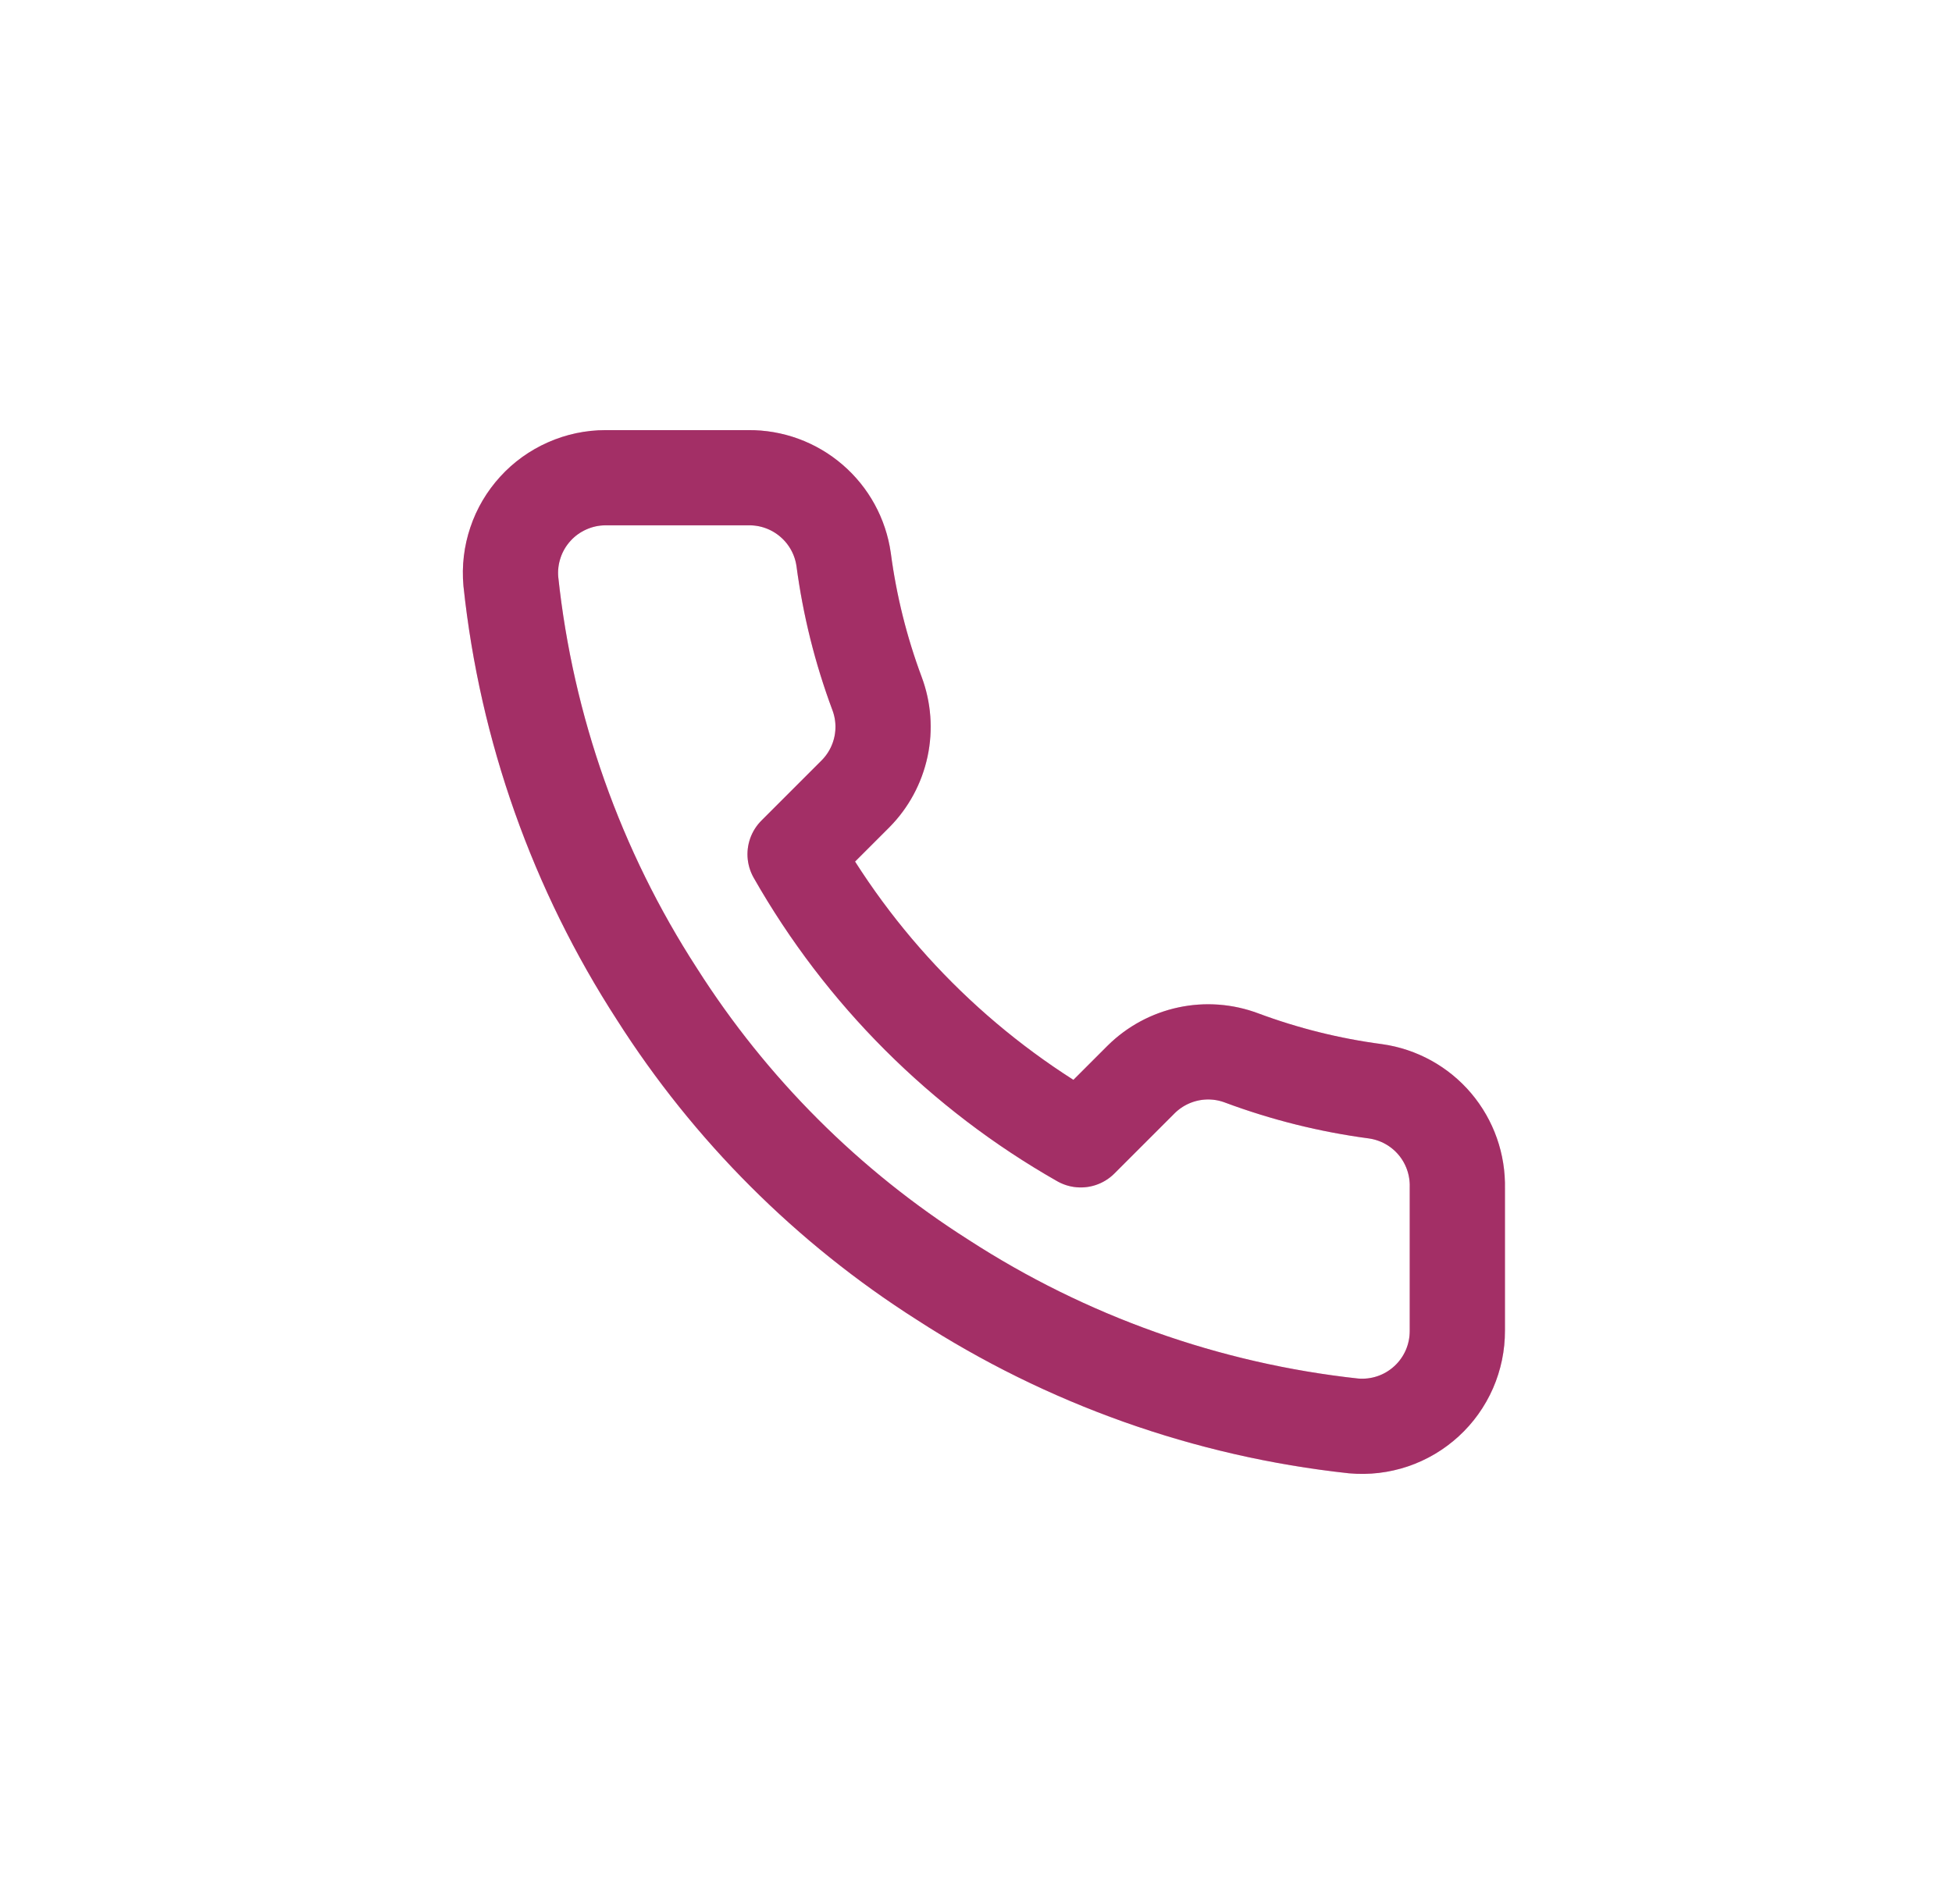 <svg width="41" height="40" viewBox="0 0 41 40" fill="none" xmlns="http://www.w3.org/2000/svg">
<path d="M30.61 24.956V27.956C30.611 28.235 30.554 28.51 30.443 28.765C30.331 29.02 30.168 29.25 29.962 29.438C29.757 29.626 29.515 29.77 29.251 29.859C28.987 29.948 28.708 29.981 28.43 29.956C25.353 29.622 22.397 28.57 19.8 26.886C17.384 25.351 15.336 23.302 13.8 20.886C12.11 18.277 11.059 15.307 10.73 12.216C10.705 11.94 10.738 11.661 10.827 11.398C10.915 11.134 11.058 10.893 11.245 10.688C11.432 10.482 11.66 10.319 11.914 10.207C12.168 10.094 12.443 10.036 12.72 10.036H15.72C16.206 10.031 16.676 10.203 17.044 10.52C17.412 10.836 17.652 11.275 17.72 11.756C17.847 12.716 18.082 13.659 18.42 14.566C18.555 14.924 18.584 15.313 18.504 15.687C18.424 16.061 18.239 16.404 17.97 16.676L16.7 17.946C18.124 20.45 20.197 22.522 22.7 23.946L23.97 22.676C24.242 22.407 24.585 22.222 24.959 22.142C25.333 22.062 25.722 22.091 26.08 22.226C26.988 22.564 27.93 22.799 28.89 22.926C29.376 22.994 29.82 23.239 30.137 23.613C30.454 23.988 30.622 24.466 30.61 24.956Z" stroke="#FF4AA0" stroke-width="2" stroke-linecap="round" stroke-linejoin="round"/>
<path d="M30.61 24.956V27.956C30.611 28.235 30.554 28.51 30.443 28.765C30.331 29.02 30.168 29.25 29.962 29.438C29.757 29.626 29.515 29.77 29.251 29.859C28.987 29.948 28.708 29.981 28.43 29.956C25.353 29.622 22.397 28.57 19.8 26.886C17.384 25.351 15.336 23.302 13.8 20.886C12.11 18.277 11.059 15.307 10.73 12.216C10.705 11.94 10.738 11.661 10.827 11.398C10.915 11.134 11.058 10.893 11.245 10.688C11.432 10.482 11.66 10.319 11.914 10.207C12.168 10.094 12.443 10.036 12.72 10.036H15.72C16.206 10.031 16.676 10.203 17.044 10.52C17.412 10.836 17.652 11.275 17.72 11.756C17.847 12.716 18.082 13.659 18.42 14.566C18.555 14.924 18.584 15.313 18.504 15.687C18.424 16.061 18.239 16.404 17.97 16.676L16.7 17.946C18.124 20.45 20.197 22.522 22.7 23.946L23.97 22.676C24.242 22.407 24.585 22.222 24.959 22.142C25.333 22.062 25.722 22.091 26.08 22.226C26.988 22.564 27.93 22.799 28.89 22.926C29.376 22.994 29.82 23.239 30.137 23.613C30.454 23.988 30.622 24.466 30.61 24.956Z" stroke="black" stroke-opacity="0.2" stroke-width="2" stroke-linecap="round" stroke-linejoin="round"/>
<path d="M30.61 24.956V27.956C30.611 28.235 30.554 28.51 30.443 28.765C30.331 29.02 30.168 29.25 29.962 29.438C29.757 29.626 29.515 29.77 29.251 29.859C28.987 29.948 28.708 29.981 28.43 29.956C25.353 29.622 22.397 28.57 19.8 26.886C17.384 25.351 15.336 23.302 13.8 20.886C12.11 18.277 11.059 15.307 10.73 12.216C10.705 11.94 10.738 11.661 10.827 11.398C10.915 11.134 11.058 10.893 11.245 10.688C11.432 10.482 11.66 10.319 11.914 10.207C12.168 10.094 12.443 10.036 12.72 10.036H15.72C16.206 10.031 16.676 10.203 17.044 10.52C17.412 10.836 17.652 11.275 17.72 11.756C17.847 12.716 18.082 13.659 18.42 14.566C18.555 14.924 18.584 15.313 18.504 15.687C18.424 16.061 18.239 16.404 17.97 16.676L16.7 17.946C18.124 20.45 20.197 22.522 22.7 23.946L23.97 22.676C24.242 22.407 24.585 22.222 24.959 22.142C25.333 22.062 25.722 22.091 26.08 22.226C26.988 22.564 27.93 22.799 28.89 22.926C29.376 22.994 29.82 23.239 30.137 23.613C30.454 23.988 30.622 24.466 30.61 24.956Z" stroke="black" stroke-opacity="0.2" stroke-width="2" stroke-linecap="round" stroke-linejoin="round"/>
</svg>
